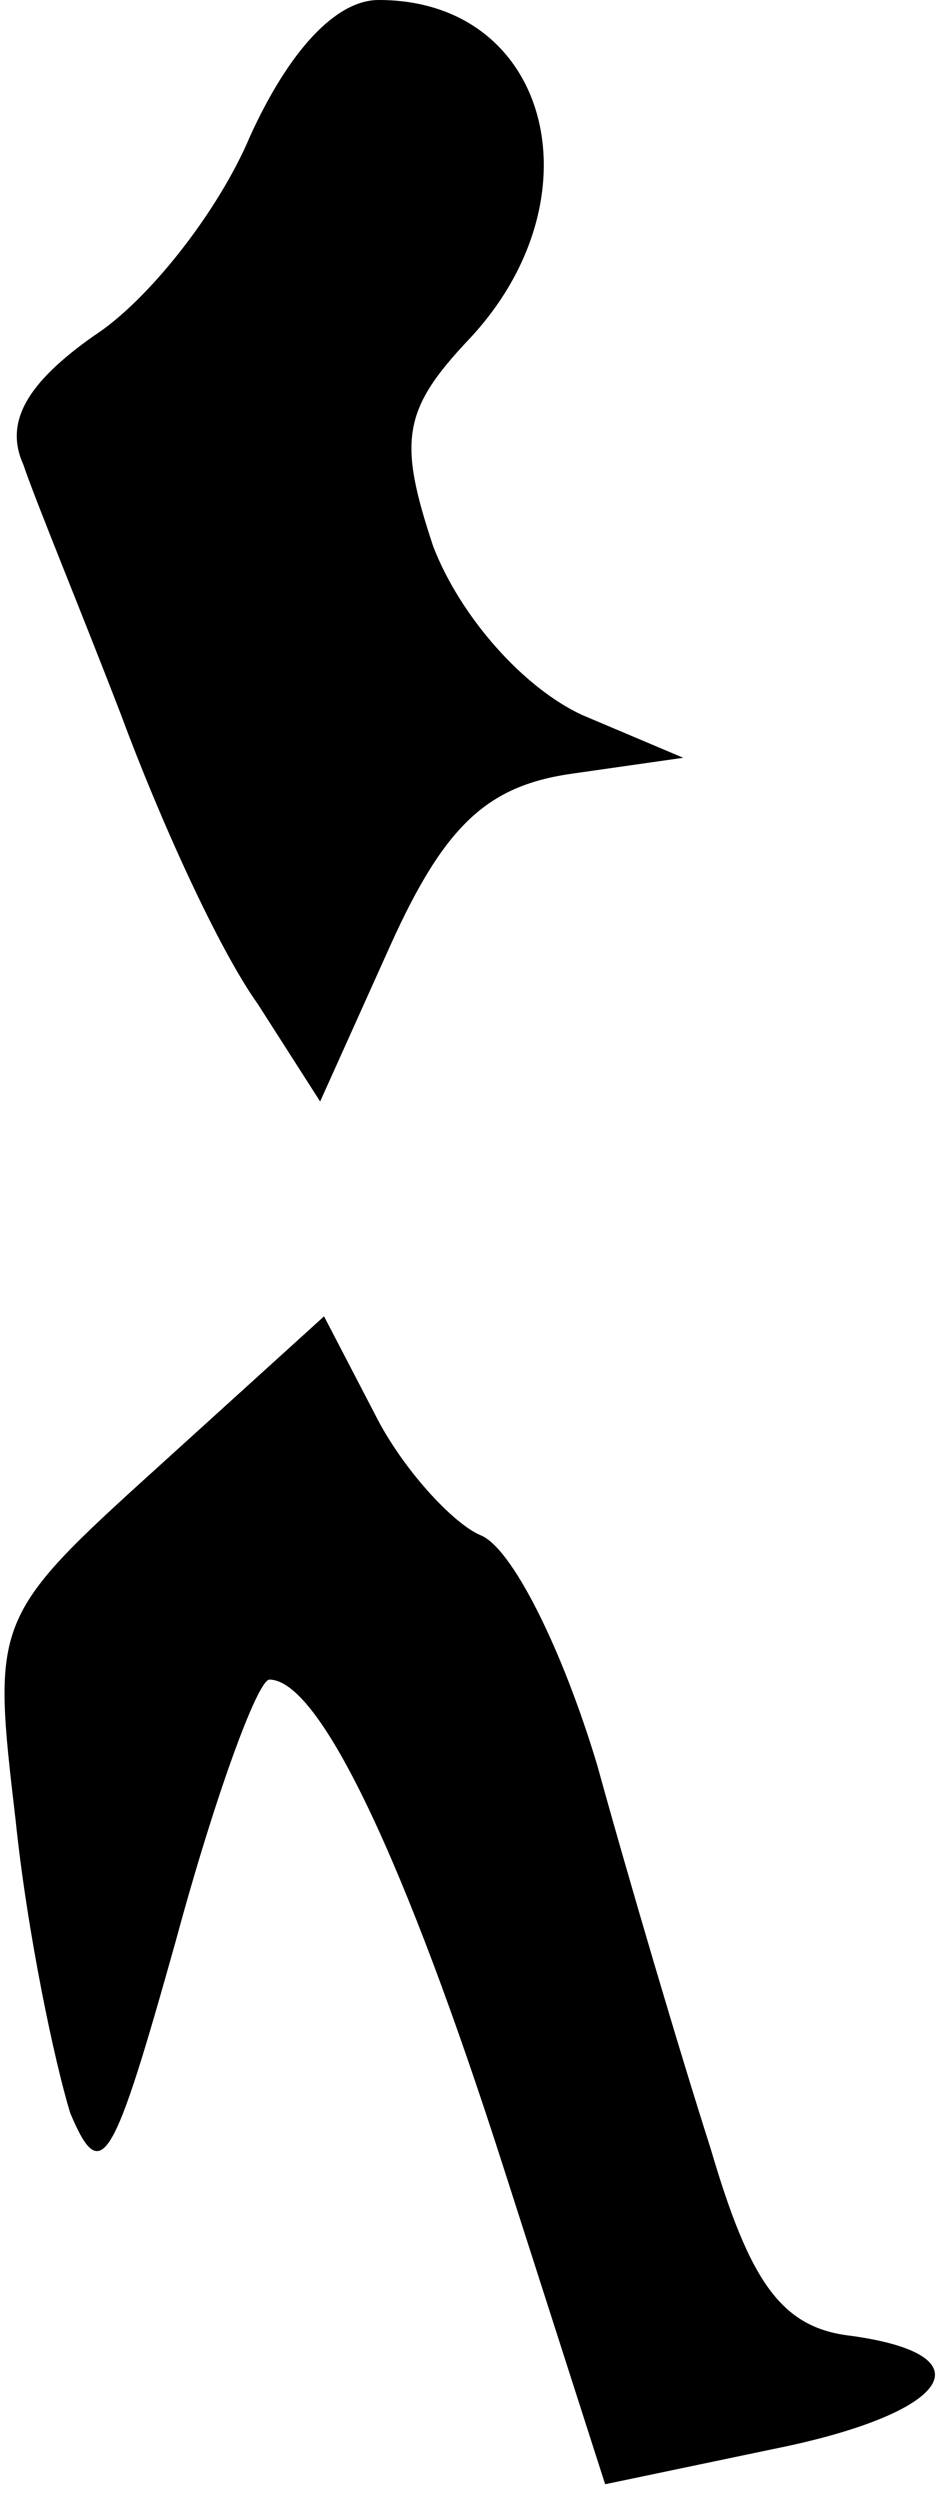 <?xml version="1.0" standalone="no"?>
<!DOCTYPE svg PUBLIC "-//W3C//DTD SVG 20010904//EN"
 "http://www.w3.org/TR/2001/REC-SVG-20010904/DTD/svg10.dtd">
<svg version="1.0" xmlns="http://www.w3.org/2000/svg"
 width="24pt" height="64pt" viewBox="0 0 24 64"
 preserveAspectRatio="xMidYMid meet">
<g transform="translate(0,64) scale(0.1,-0.1)"
fill="#000000" stroke="none">
<path fill="#000000" stroke="none" d="M64 605 c-8 -19 -26 -42 -40 -51 -17
-12 -23 -22 -18 -33 3 -9 15 -38 25 -64 10 -27 25 -60 35 -74 l16 -25 18 40
c14 31 25 41 47 44 l28 4 -26 11 c-15 7 -31 25 -38 43 -9 27 -8 35 9 53 34 36
21 87 -23 87 -11 0 -23 -13 -33 -35z"/>
<path fill="#000000" stroke="none" d="M40 264 c-42 -38 -42 -39 -36 -90 3
-29 10 -62 14 -75 8 -19 11 -13 27 44 10 37 21 67 24 67 13 0 35 -47 60 -125
l26 -81 43 9 c45 9 56 24 20 29 -18 2 -26 14 -36 48 -8 25 -21 69 -29 98 -9
30 -22 56 -30 59 -7 3 -20 17 -27 31 l-13 25 -43 -39z"/>
</g>
</svg>
